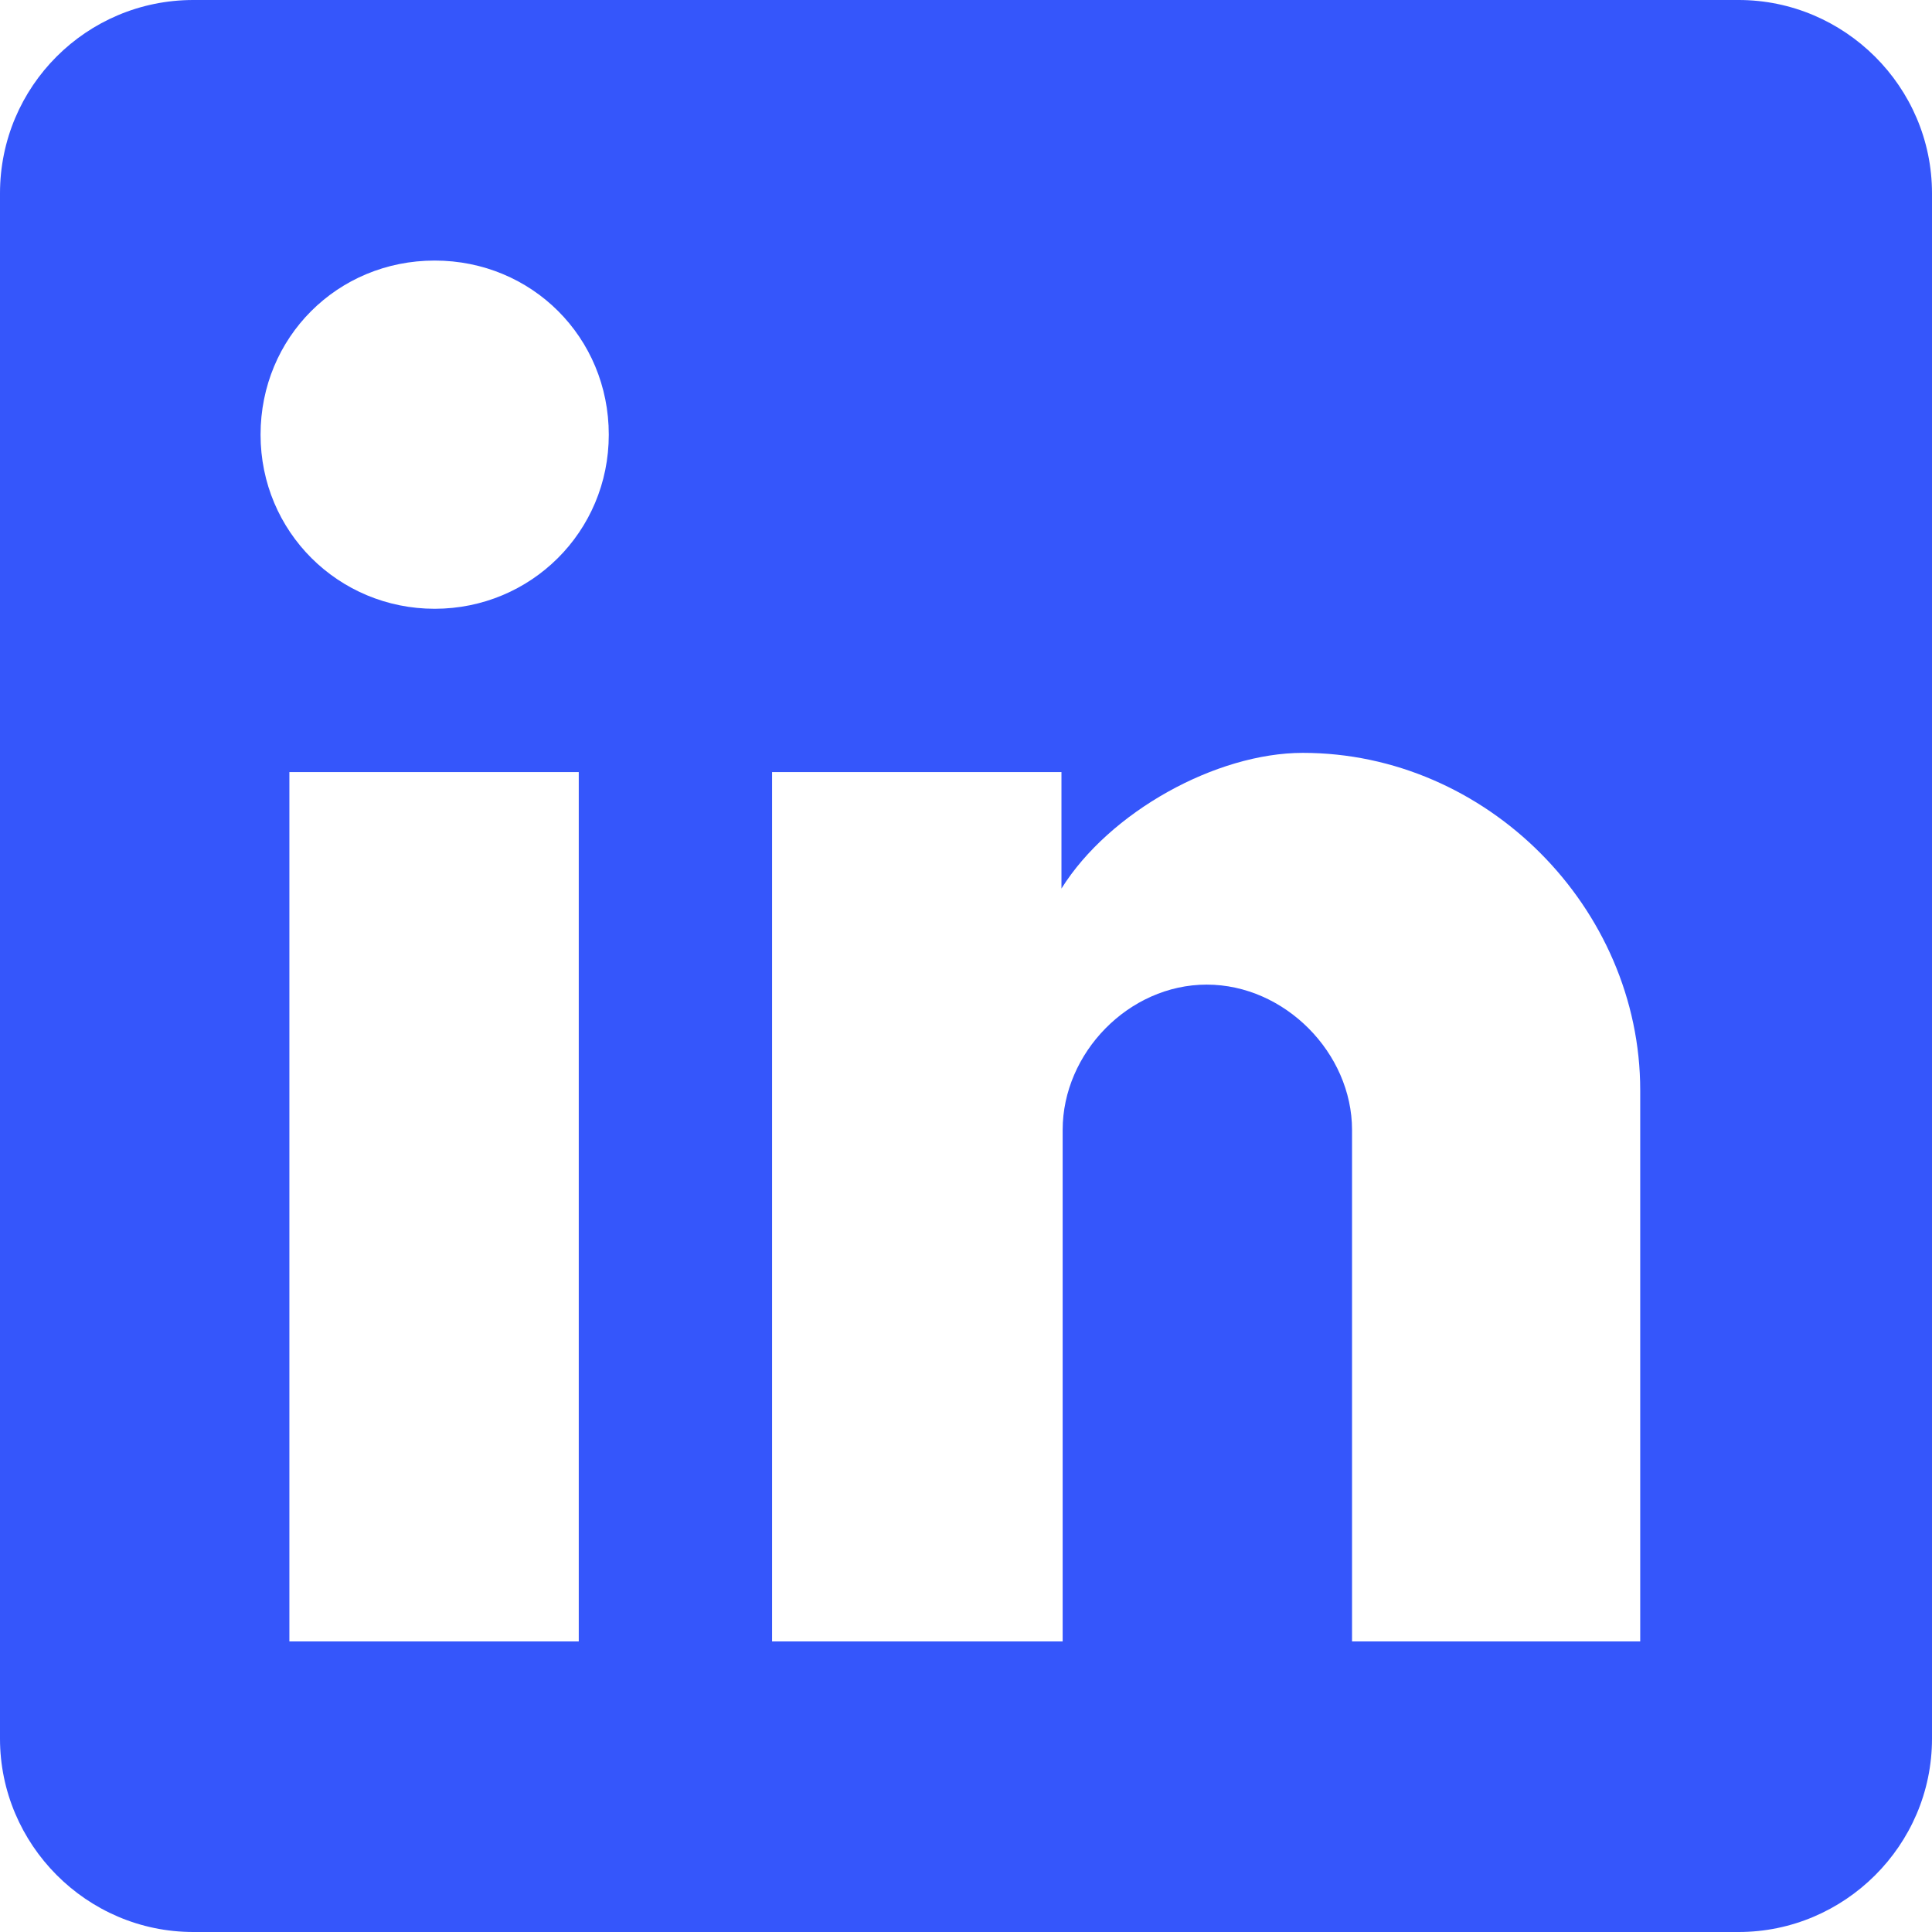 <!-- Generator: Adobe Illustrator 24.0.0, SVG Export Plug-In  -->
<svg version="1.1" xmlns="http://www.w3.org/2000/svg" xmlns:xlink="http://www.w3.org/1999/xlink" x="0px" y="0px" width="16.09px"
	 height="16.09px" viewBox="0 0 16.09 16.09" style="enable-background:new 0 0 16.09 16.09;" xml:space="preserve">
<style type="text/css">
	.st0{fill:#3556FB;}
</style>
<defs>
</defs>
<g>
	<g id="post-linkedin_1_">
		<path class="st0" d="M14.48,0H1.61C0.72,0,0,0.72,0,1.61v12.87c0,0.88,0.72,1.61,1.61,1.61h12.87c0.88,0,1.61-0.72,1.61-1.61V1.61
			C16.09,0.72,15.36,0,14.48,0z M4.83,13.67H2.41V6.43h2.41V13.67z M3.62,5.07c-0.8,0-1.45-0.64-1.45-1.45s0.64-1.45,1.45-1.45
			s1.45,0.64,1.45,1.45S4.42,5.07,3.62,5.07z M13.67,13.67h-2.41V9.41c0-0.64-0.56-1.21-1.21-1.21S8.85,8.77,8.85,9.41v4.26H6.43
			V6.43h2.41V7.4c0.4-0.64,1.29-1.13,2.01-1.13c1.53,0,2.81,1.29,2.81,2.81V13.67z"/>
	</g>
</g>
</svg>
